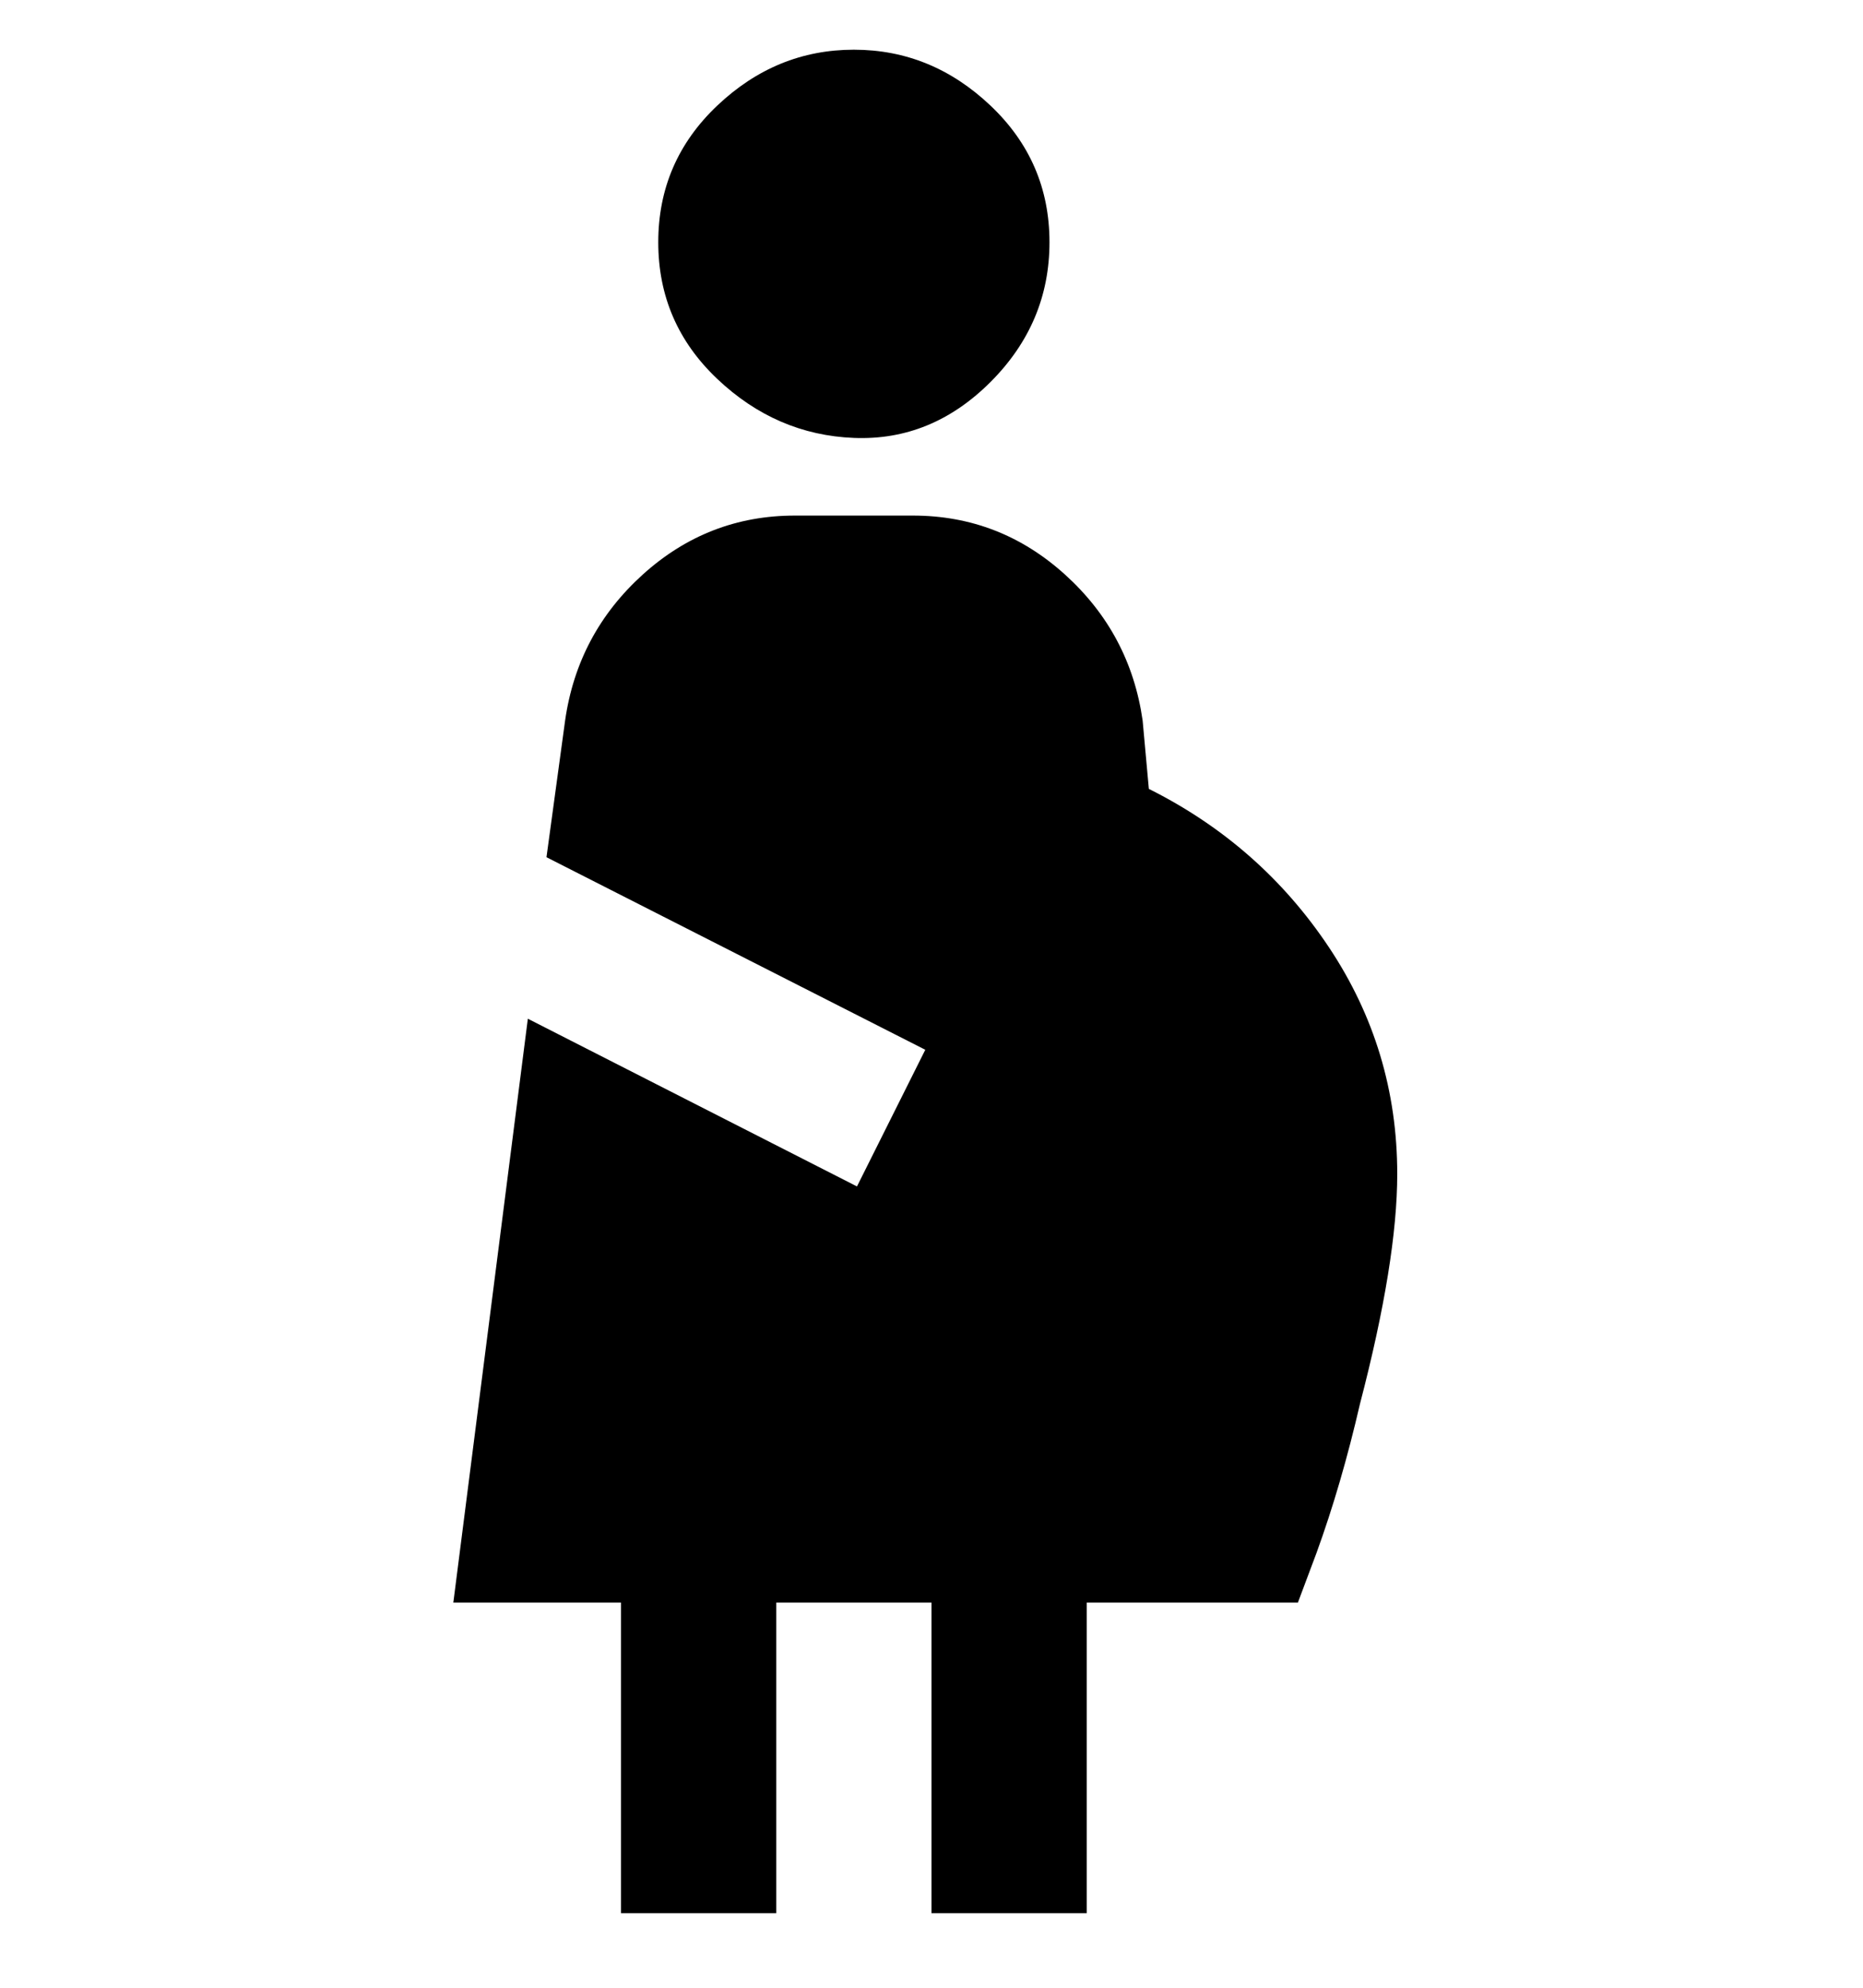 <svg viewBox="0 0 300 320" xmlns="http://www.w3.org/2000/svg"><path d="M106 39q0-13 9.5-22t22-9q12.5 0 22 9t9.5 22q0 13-9.5 22.5t-22 9q-12.5-.5-22-9.5T106 39zm79 88l-1-11q-2-14-12.5-23.5T147 83h-19q-14 0-24.5 9.5T91 116l-3 22 61 31-11 22-53-27-12 94h27v50h25v-50h25v50h25v-50h34l3-8q4-11 7-24 6-23 6-37 0-20-11-36.5T185 127z"/></svg>
